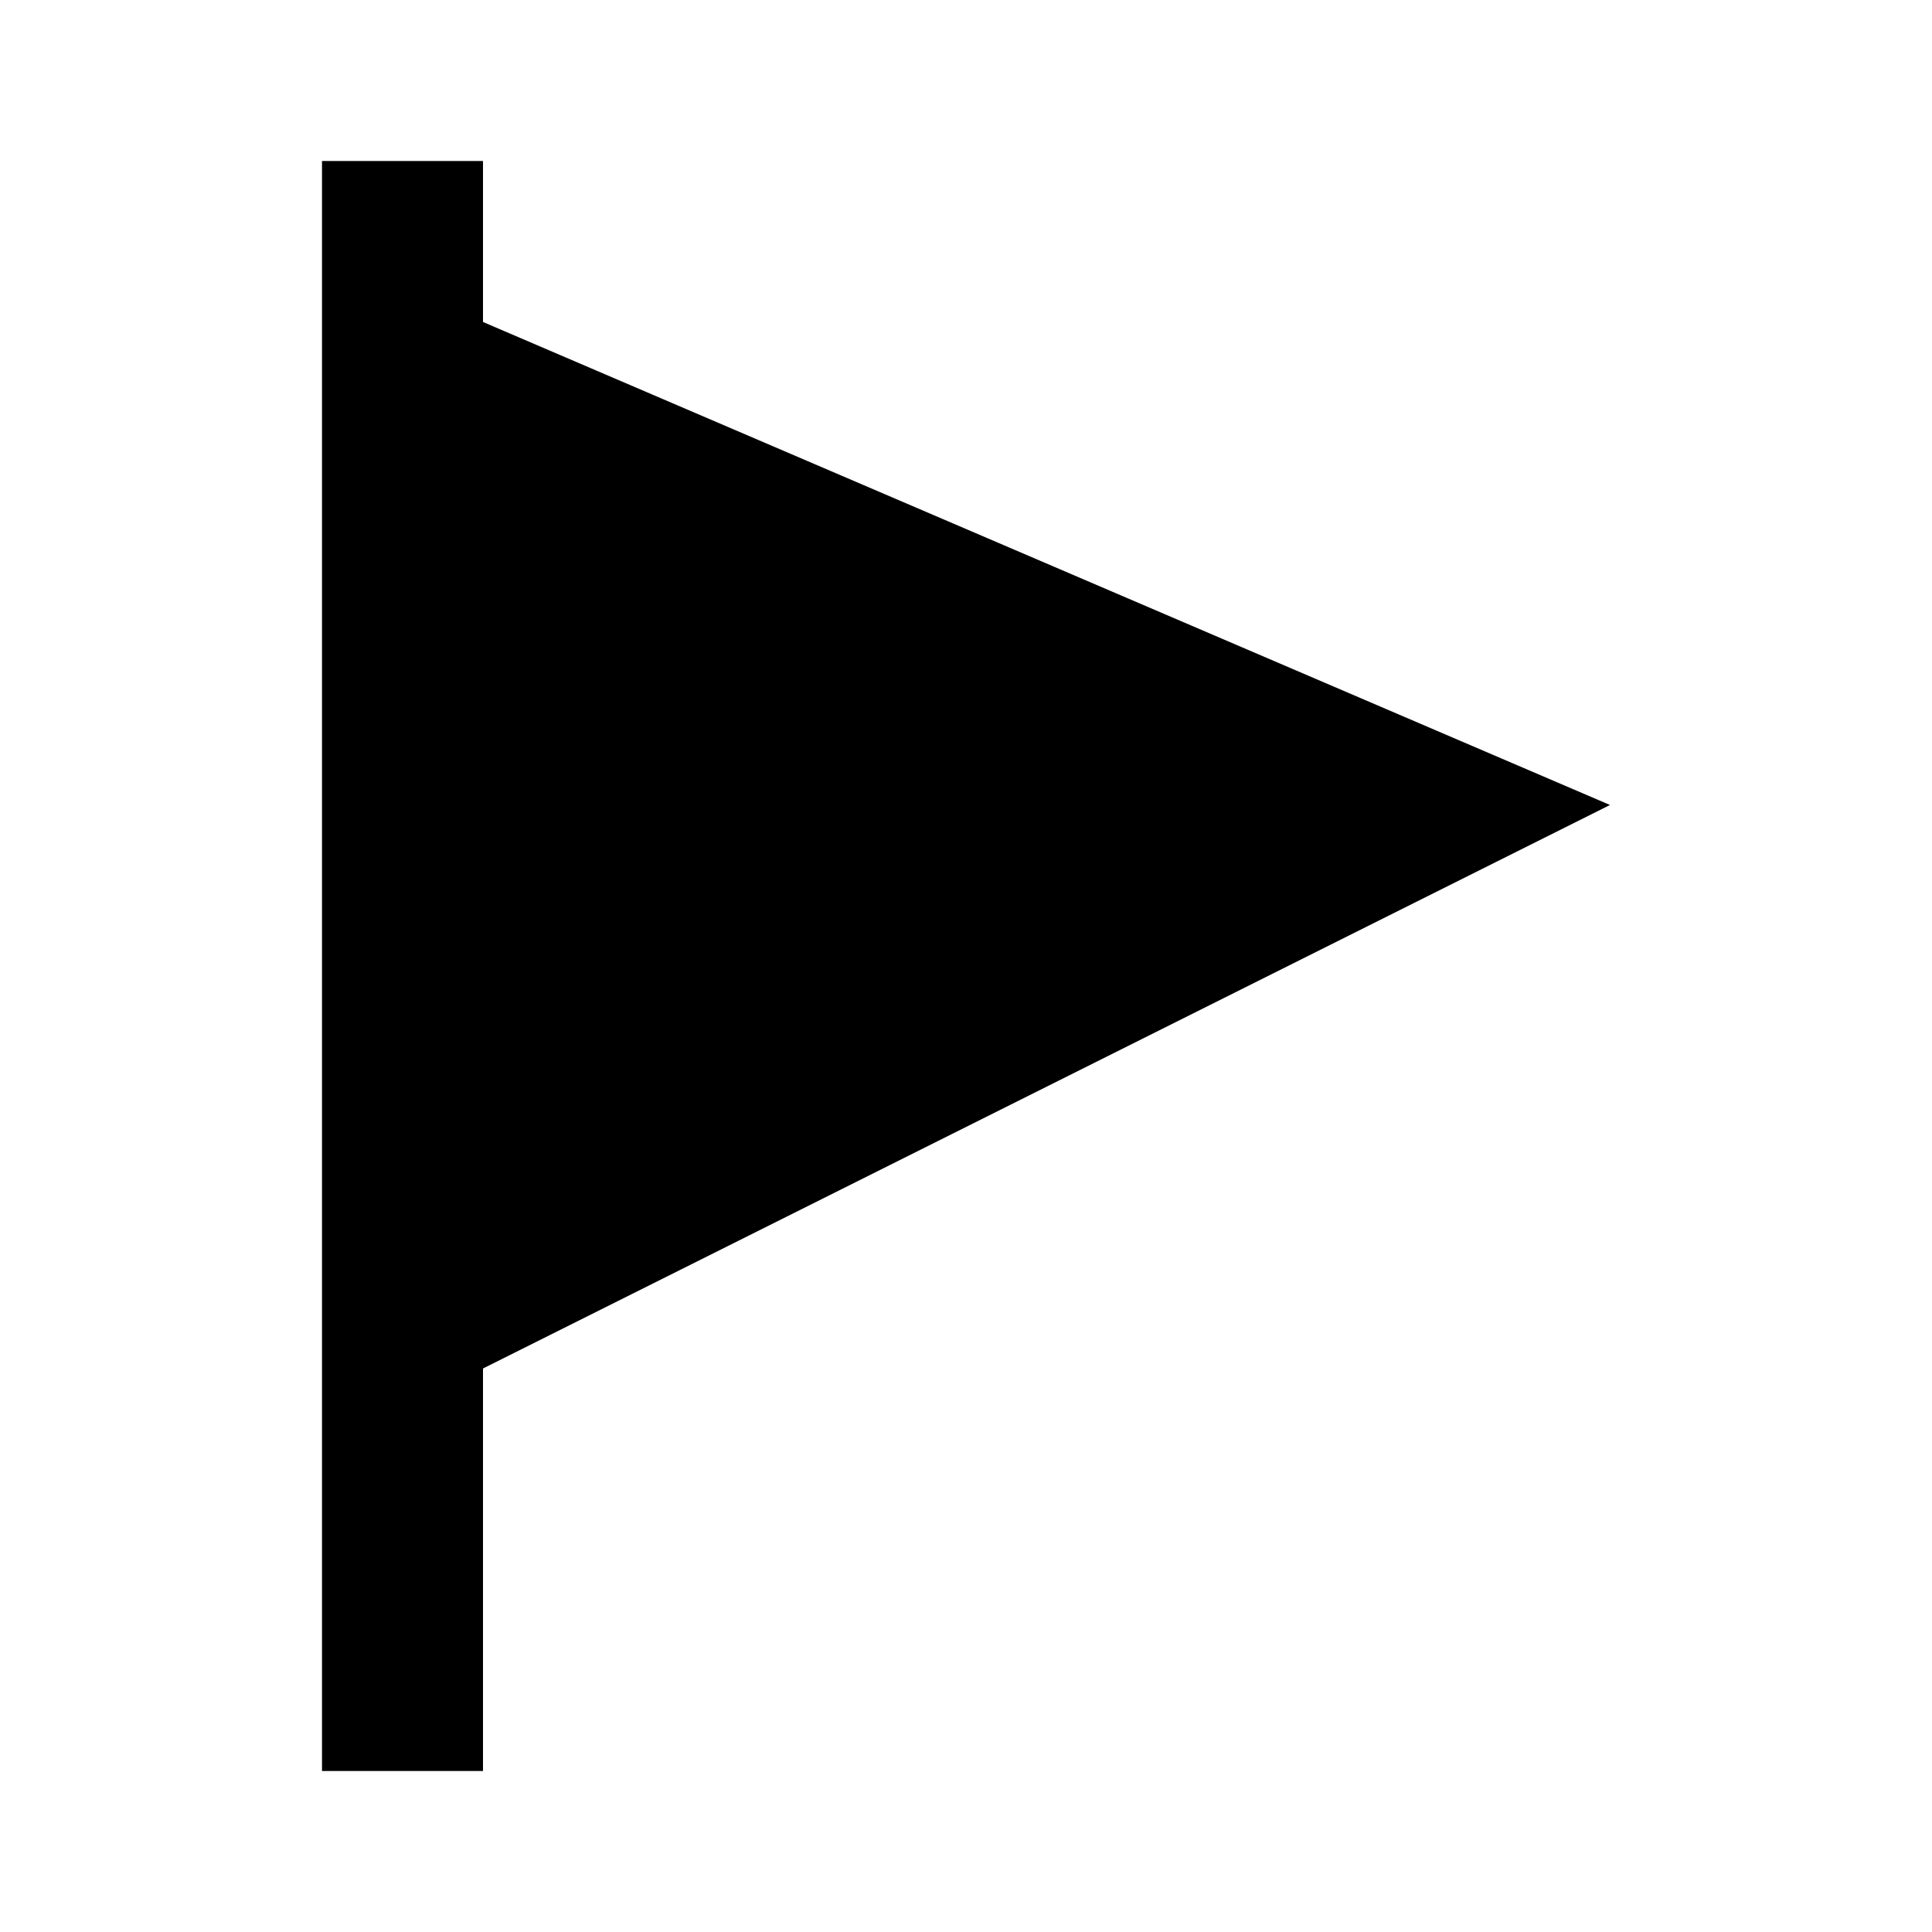 <svg xmlns="http://www.w3.org/2000/svg" xmlns:xlink="http://www.w3.org/1999/xlink" width="512" height="512" viewBox="0 0 512 512"><path fill="currentColor" d="M128 42.664v42.667l298.667 128L128 362.664v106.667H85.333V42.664z"/></svg>